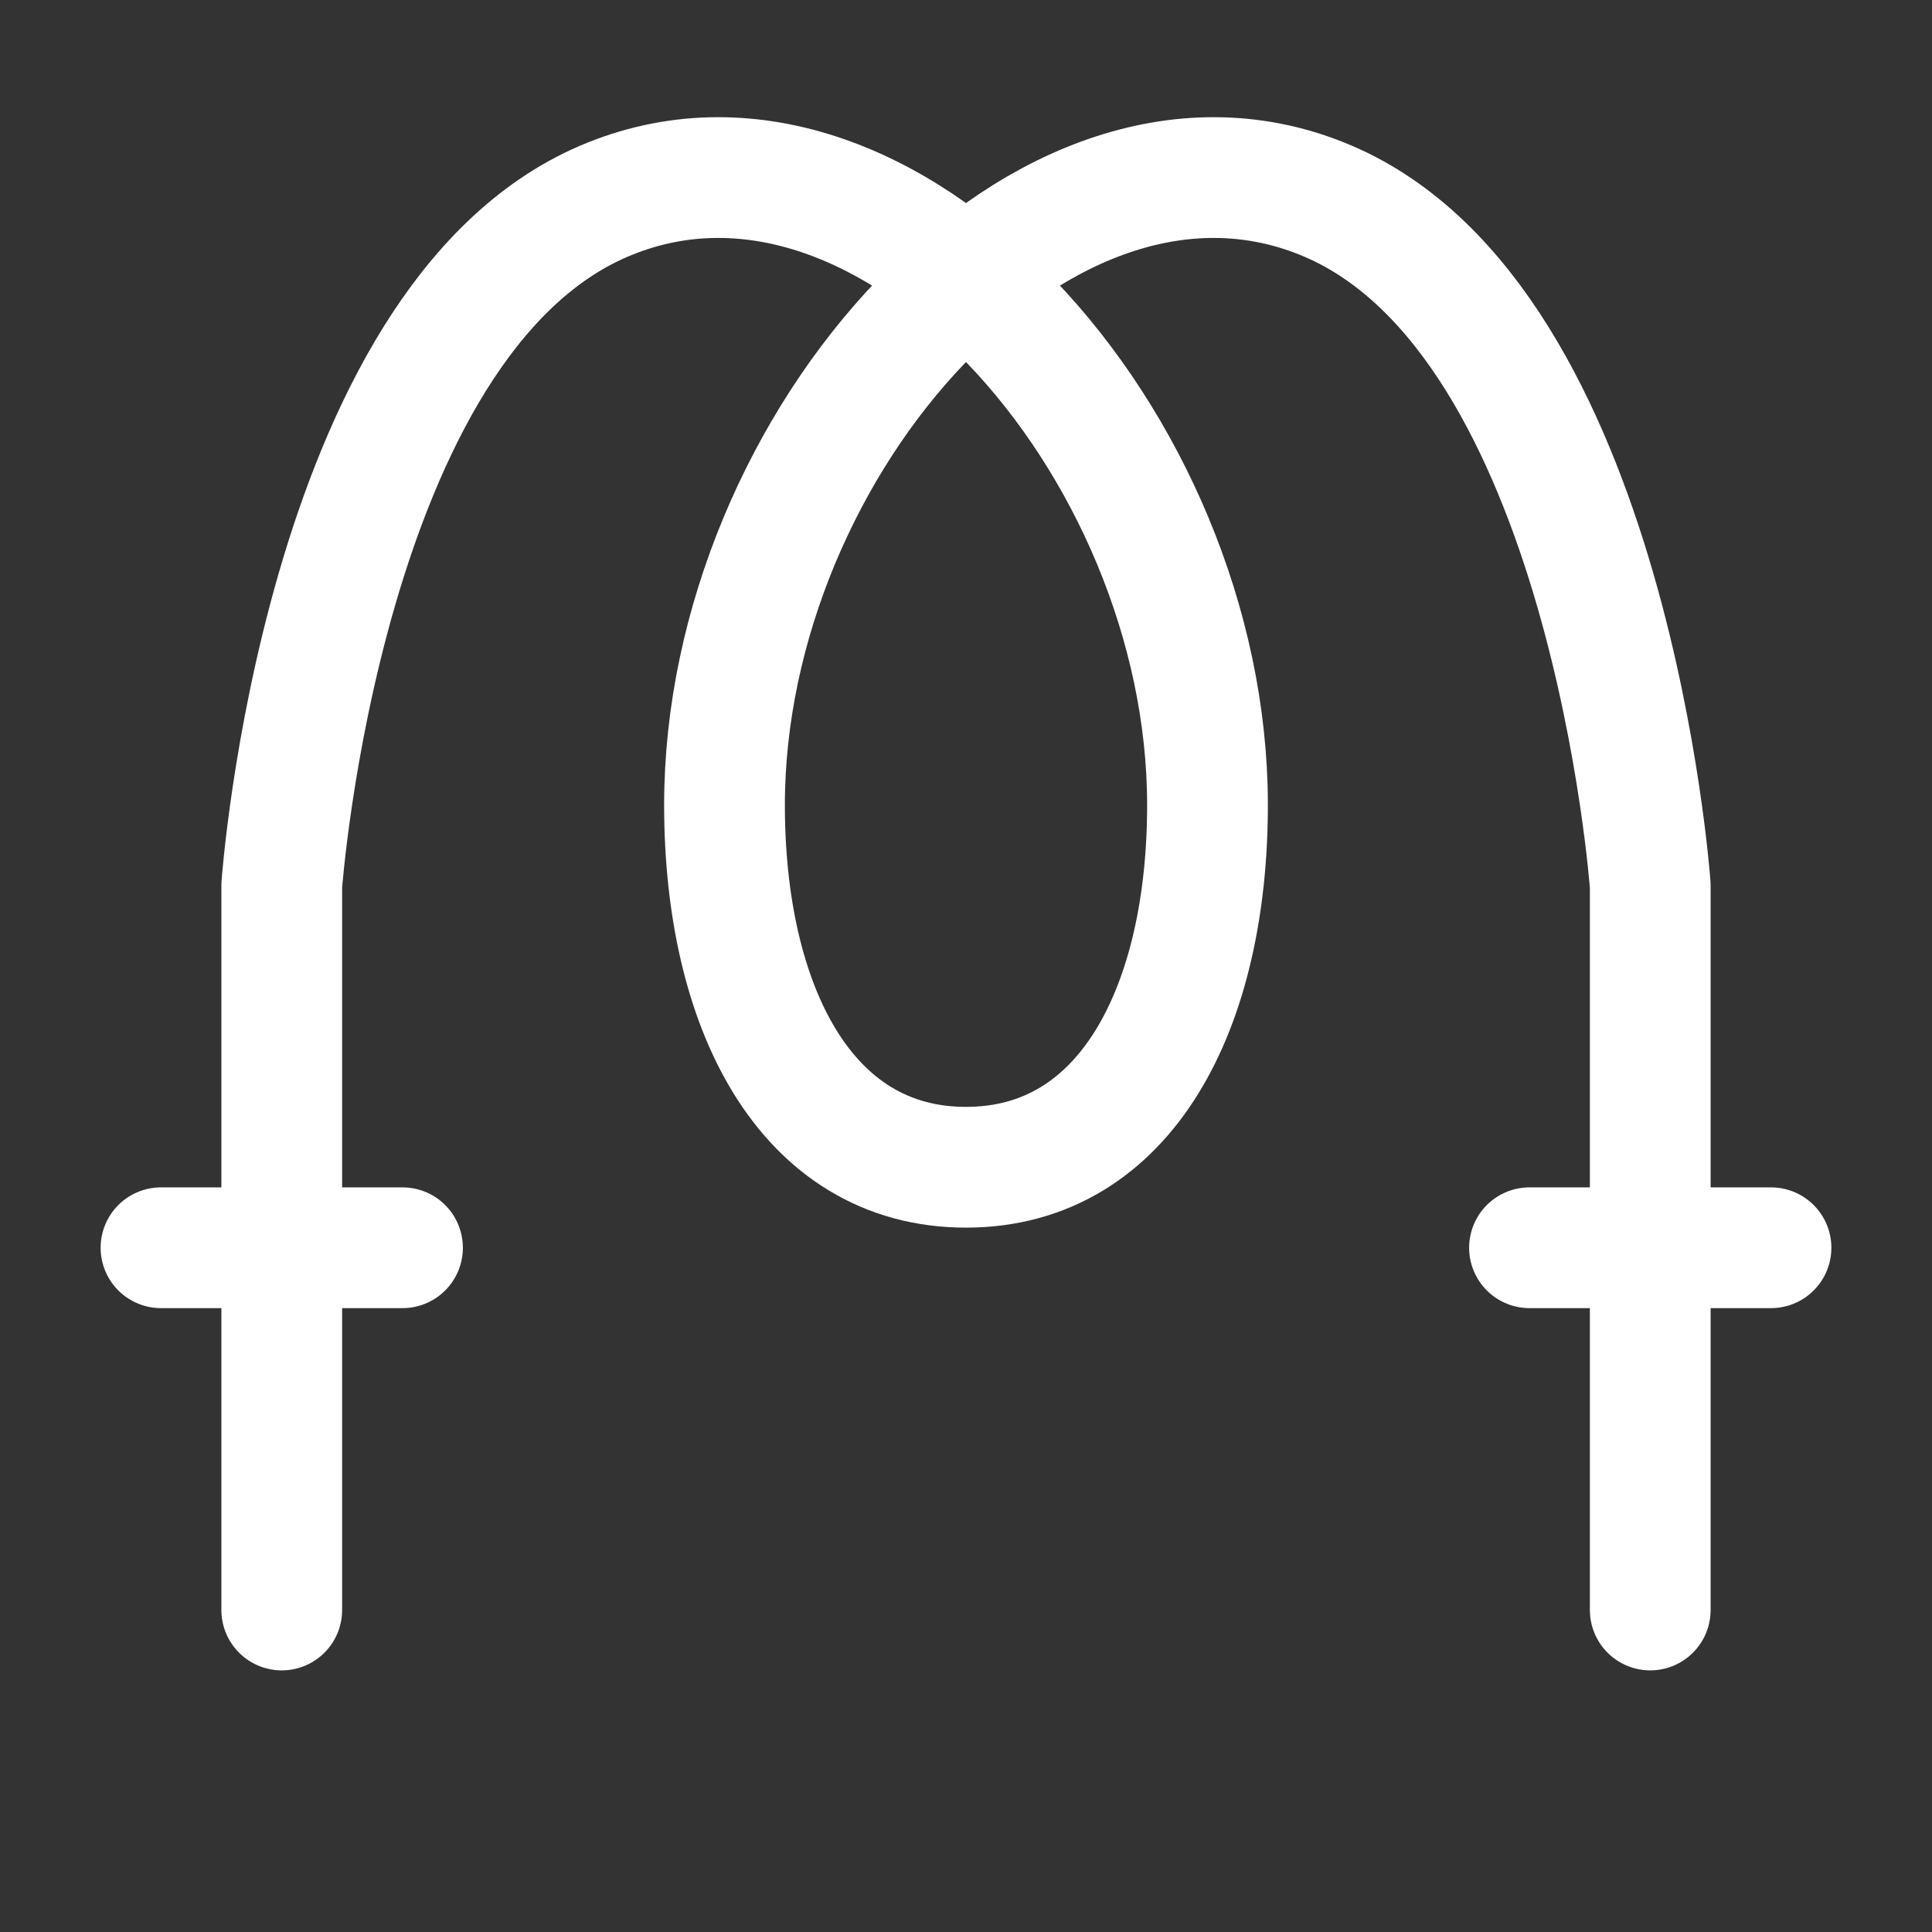 <?xml version="1.0" encoding="UTF-8"?><svg width="32" height="32" viewBox="0 0 48 48" fill="none" xmlns="http://www.w3.org/2000/svg"><rect x="0" y="0" width="48" height="48" fill="#333333" stroke="none"/><path d="M7 40V22C7 22 8 8 15 5C22 2 30 11 30 20C30 25 28 29 24 29C20 29 18 25 18 20C18 11 26 2 33 5C40 8 41 22 41 22V40" stroke="#ffffff" stroke-width="3" stroke-miterlimit="2" stroke-linecap="round" stroke-linejoin="round"/><path d="M4 31H10" stroke="#ffffff" stroke-width="3" stroke-linecap="round" stroke-linejoin="round"/><path d="M38 31H44" stroke="#ffffff" stroke-width="3" stroke-linecap="round" stroke-linejoin="round"/></svg>